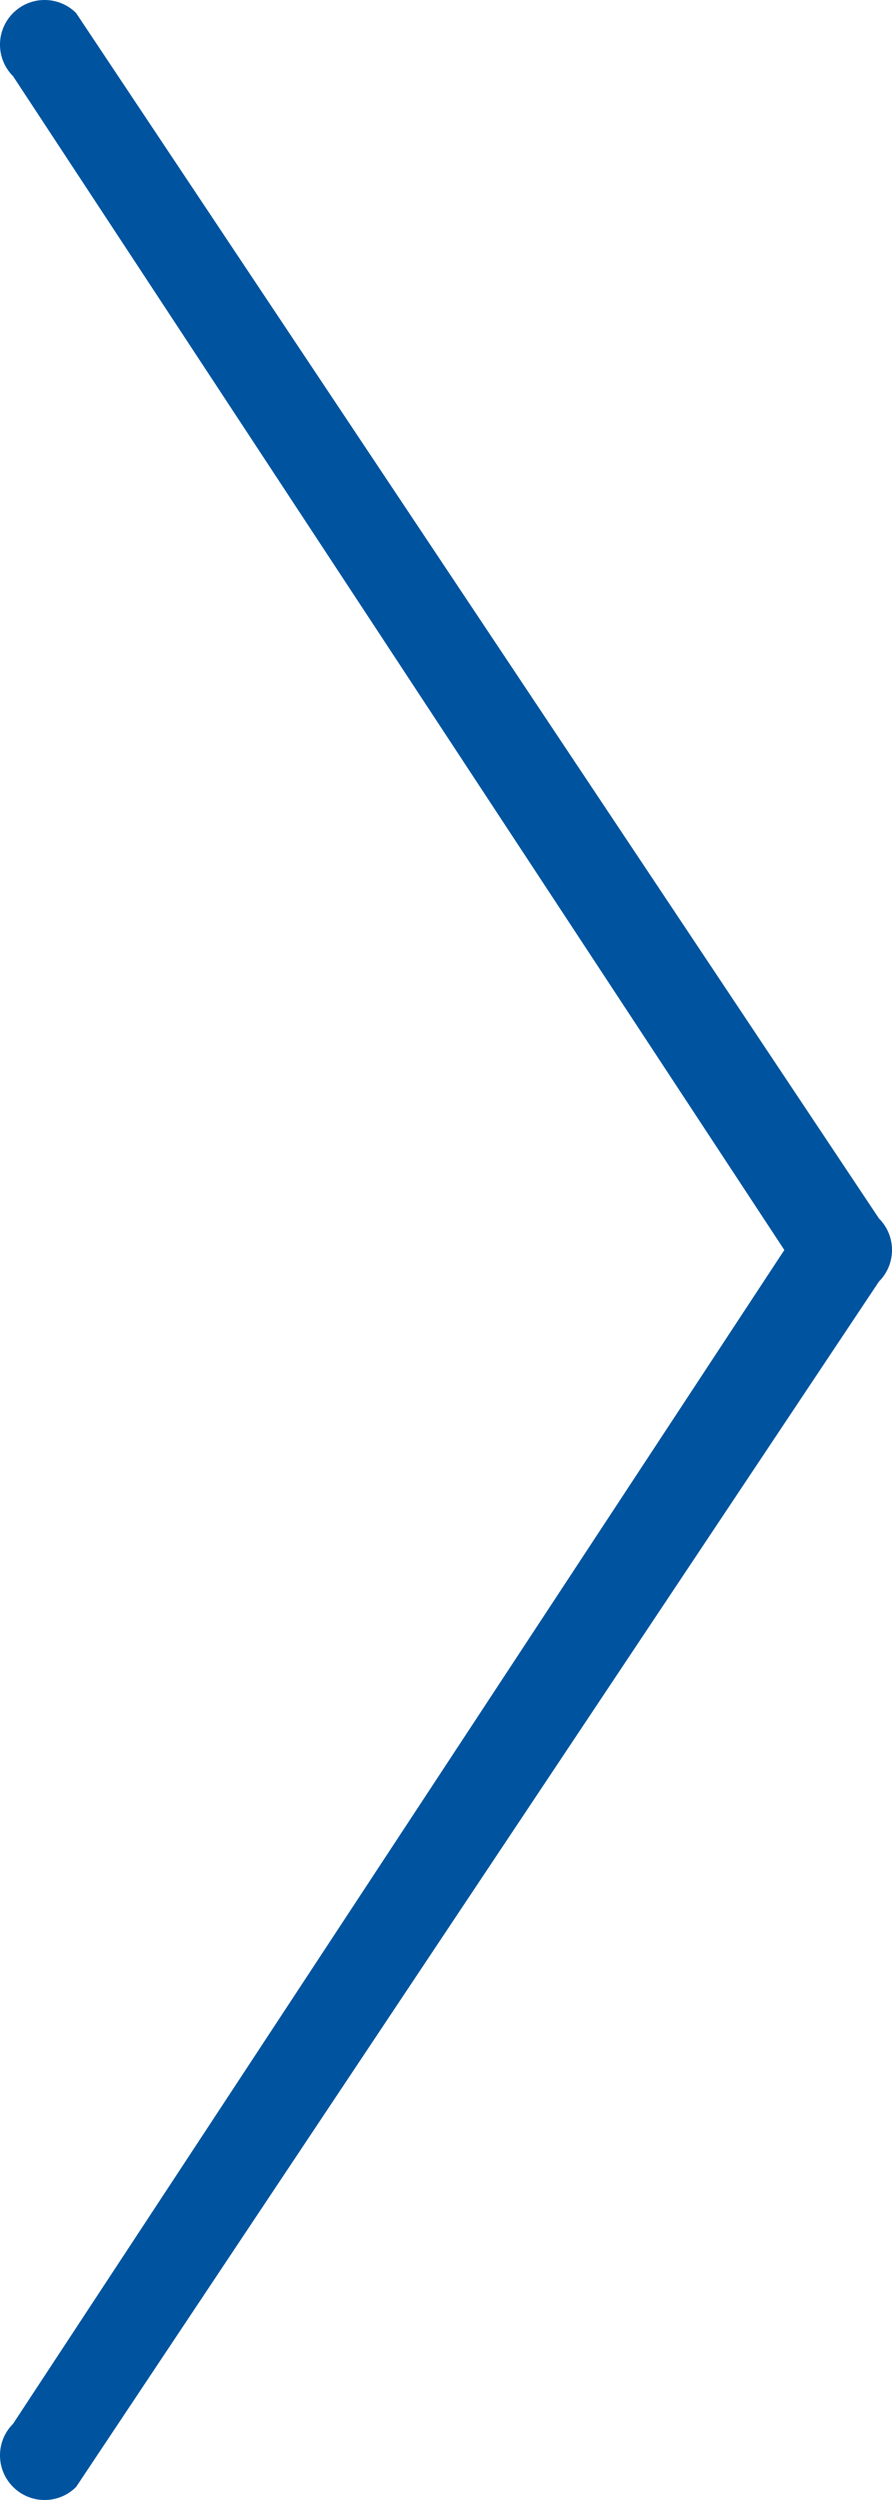 <svg width="20" height="56" viewBox="0 0 20 56" fill="none" xmlns="http://www.w3.org/2000/svg">
<path fill-rule="evenodd" clip-rule="evenodd" d="M0.293 0.293C-0.098 0.683 -0.098 1.317 0.293 1.707L17.586 28L0.293 54.293C-0.098 54.683 -0.098 55.317 0.293 55.707C0.683 56.098 1.317 56.098 1.707 55.707L19.707 28.707C20.098 28.317 20.098 27.683 19.707 27.293L1.707 0.293C1.317 -0.098 0.683 -0.098 0.293 0.293Z" fill="#00549F"/>
</svg>
